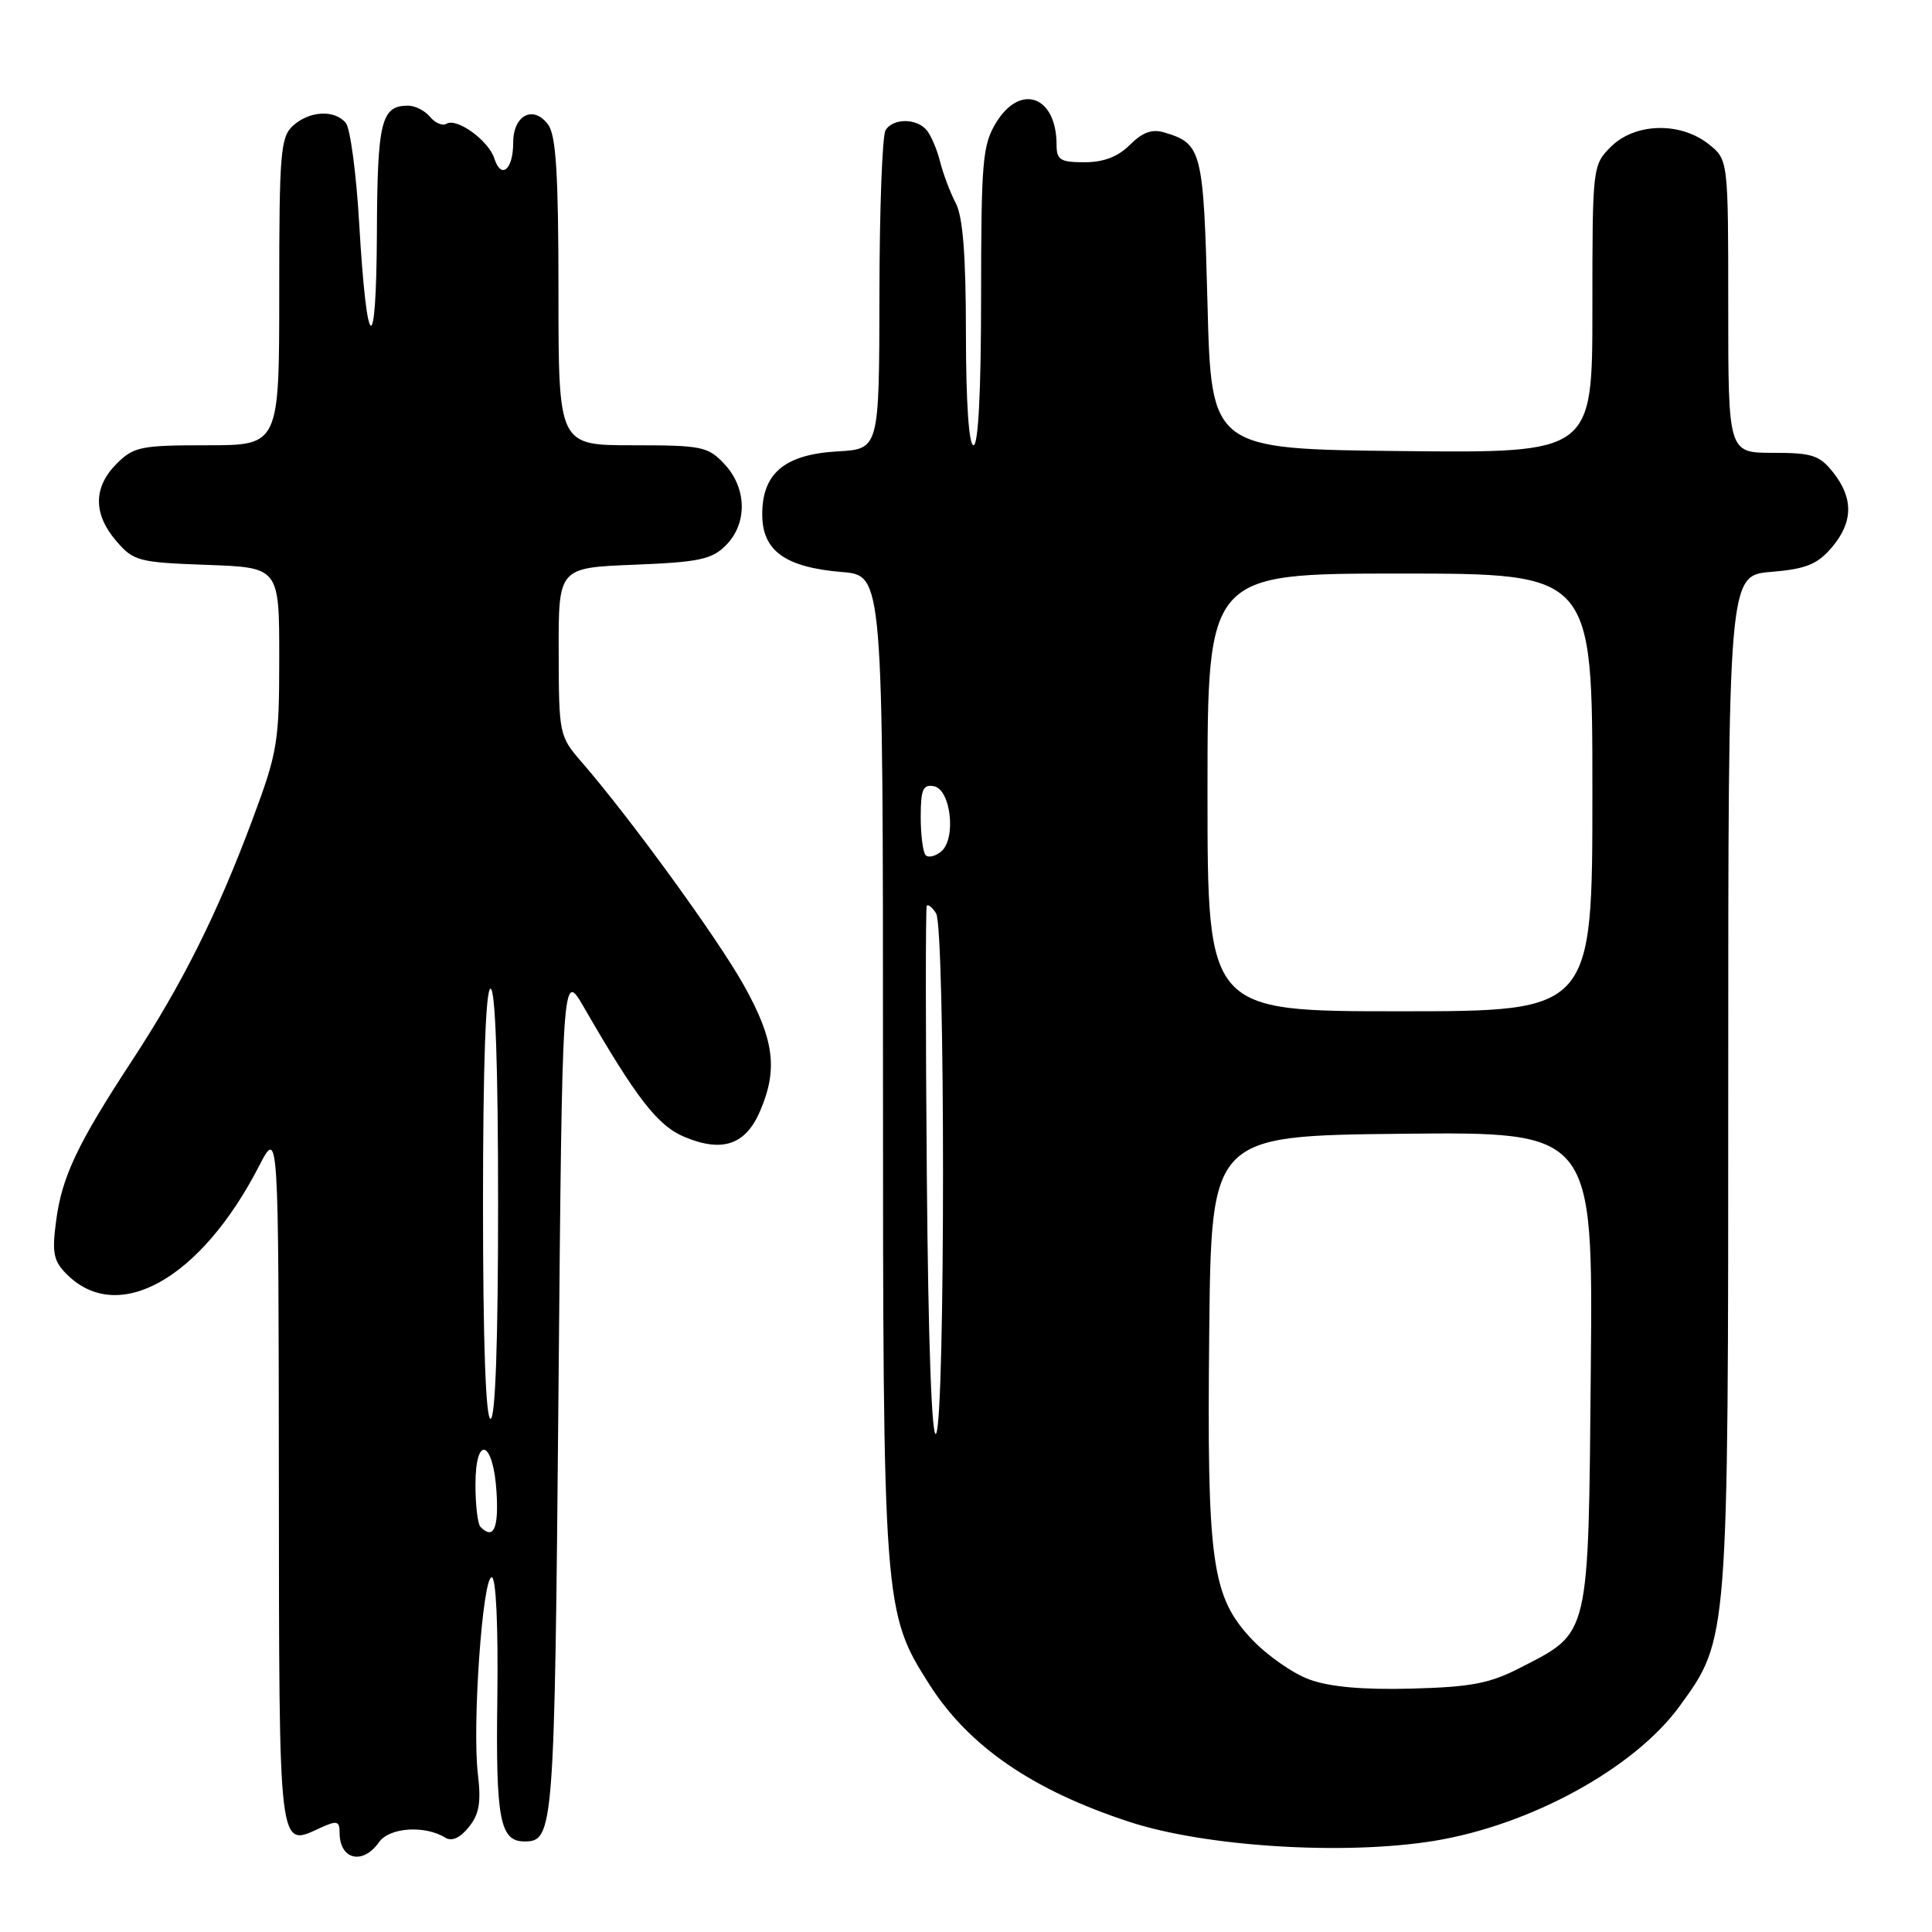 <?xml version="1.0" encoding="UTF-8" standalone="no"?>
<!DOCTYPE svg PUBLIC "-//W3C//DTD SVG 1.1//EN" "http://www.w3.org/Graphics/SVG/1.1/DTD/svg11.dtd" >
<svg xmlns="http://www.w3.org/2000/svg" xmlns:xlink="http://www.w3.org/1999/xlink" version="1.1" viewBox="0 0 256 256">
 <g >
 <path fill="currentColor"
d=" M 50.22 244.10 C 51.59 242.14 56.29 241.82 59.00 243.50 C 59.86 244.03 60.95 243.55 62.11 242.11 C 63.50 240.40 63.77 238.83 63.32 235.06 C 62.56 228.62 63.94 209.00 65.15 209.00 C 65.73 209.00 66.02 215.30 65.90 224.96 C 65.68 241.07 66.23 244.00 69.50 244.00 C 73.38 244.00 73.48 242.62 74.00 184.60 C 74.50 128.50 74.50 128.50 77.39 133.50 C 84.34 145.55 87.15 149.17 90.70 150.65 C 95.73 152.75 98.80 151.70 100.72 147.21 C 103.10 141.67 102.59 137.75 98.56 130.55 C 95.08 124.32 83.50 108.39 77.09 101.00 C 74.10 97.56 74.05 97.32 74.03 86.37 C 74.00 75.23 74.00 75.23 84.01 74.83 C 92.61 74.49 94.32 74.13 96.17 72.27 C 99.06 69.39 98.98 64.67 95.99 61.49 C 93.81 59.16 93.00 59.00 83.83 59.00 C 74.00 59.00 74.00 59.00 74.00 38.69 C 74.00 23.18 73.68 17.94 72.64 16.53 C 70.69 13.86 68.00 15.24 68.00 18.91 C 68.00 22.50 66.40 23.83 65.50 20.99 C 64.74 18.62 60.52 15.56 59.16 16.40 C 58.65 16.72 57.67 16.31 56.99 15.49 C 56.31 14.67 55.00 14.00 54.08 14.00 C 50.50 14.00 50.00 16.05 49.94 30.95 C 49.86 47.82 48.61 47.07 47.59 29.54 C 47.21 22.96 46.41 17.00 45.82 16.29 C 44.34 14.50 41.01 14.68 38.83 16.65 C 37.17 18.16 37.00 20.22 37.00 38.65 C 37.00 59.00 37.00 59.00 27.45 59.00 C 18.65 59.00 17.72 59.19 15.45 61.45 C 12.35 64.56 12.33 68.11 15.41 71.69 C 17.69 74.35 18.34 74.52 27.41 74.85 C 37.00 75.19 37.00 75.19 37.00 87.14 C 37.00 98.42 36.80 99.63 33.38 108.79 C 28.77 121.13 24.13 130.40 17.52 140.50 C 10.27 151.56 8.21 155.90 7.44 161.74 C 6.87 166.04 7.08 167.08 8.86 168.86 C 15.65 175.65 26.63 169.46 34.33 154.50 C 36.91 149.50 36.91 149.50 36.95 195.78 C 37.00 246.27 36.82 244.77 42.56 242.15 C 44.66 241.20 45.00 241.30 45.00 242.85 C 45.00 246.43 48.07 247.16 50.22 244.10 Z  M 190.00 243.93 C 202.80 241.85 216.59 234.29 222.56 226.07 C 229.04 217.15 229.00 217.61 229.00 143.31 C 229.00 76.25 229.00 76.25 234.67 75.78 C 239.27 75.40 240.78 74.79 242.67 72.60 C 245.55 69.25 245.63 66.07 242.93 62.63 C 241.10 60.32 240.14 60.00 234.93 60.00 C 229.00 60.00 229.00 60.00 229.00 40.57 C 229.00 21.15 229.00 21.15 226.37 19.07 C 222.60 16.11 216.62 16.29 213.45 19.45 C 211.02 21.89 211.00 22.07 211.00 40.97 C 211.00 60.03 211.00 60.03 185.75 59.77 C 160.50 59.50 160.50 59.50 160.00 40.28 C 159.47 19.86 159.26 19.04 154.27 17.55 C 152.66 17.06 151.38 17.53 149.72 19.19 C 148.14 20.77 146.24 21.50 143.70 21.50 C 140.50 21.50 140.00 21.19 140.00 19.18 C 140.00 12.72 135.21 10.97 131.99 16.25 C 130.19 19.20 130.01 21.33 130.00 39.25 C 130.00 51.75 129.63 59.00 129.00 59.00 C 128.38 59.00 128.00 53.41 127.99 44.25 C 127.99 33.88 127.59 28.74 126.65 26.93 C 125.91 25.52 124.98 23.05 124.57 21.44 C 124.17 19.83 123.37 17.95 122.80 17.26 C 121.46 15.64 118.34 15.64 117.34 17.25 C 116.91 17.94 116.54 27.72 116.53 39.00 C 116.50 59.50 116.50 59.50 111.00 59.81 C 103.98 60.21 101.00 62.70 101.00 68.15 C 101.00 72.99 104.03 75.17 111.59 75.80 C 117.00 76.25 117.00 76.25 117.00 141.23 C 117.00 212.81 117.06 213.65 123.16 223.22 C 128.38 231.41 136.83 237.21 149.66 241.41 C 159.74 244.71 178.11 245.86 190.00 243.93 Z  M 63.67 202.33 C 63.30 201.97 63.00 199.45 63.00 196.75 C 63.00 189.94 65.40 190.86 65.80 197.83 C 66.08 202.57 65.38 204.05 63.67 202.33 Z  M 64.00 159.50 C 64.00 141.17 64.36 131.00 65.00 131.00 C 65.64 131.00 66.00 141.17 66.00 159.50 C 66.00 177.83 65.64 188.00 65.00 188.00 C 64.36 188.00 64.00 177.83 64.00 159.50 Z  M 173.50 222.54 C 171.30 221.74 167.86 219.33 165.85 217.19 C 160.53 211.51 159.92 207.06 160.23 176.50 C 160.50 150.50 160.50 150.50 185.79 150.23 C 211.08 149.97 211.08 149.97 210.79 181.41 C 210.46 217.31 210.72 216.21 201.43 220.99 C 197.40 223.07 194.93 223.54 187.03 223.75 C 180.60 223.92 176.20 223.53 173.50 222.54 Z  M 122.81 155.96 C 122.64 136.46 122.64 120.29 122.80 120.03 C 122.97 119.77 123.53 120.22 124.04 121.03 C 125.26 122.96 125.26 188.03 124.04 189.96 C 123.47 190.88 123.00 178.18 122.81 155.96 Z  M 160.00 105.00 C 160.00 76.00 160.00 76.00 185.50 76.00 C 211.00 76.00 211.00 76.00 211.00 105.00 C 211.00 134.00 211.00 134.00 185.50 134.00 C 160.00 134.00 160.00 134.00 160.00 105.00 Z  M 122.66 113.32 C 122.30 112.96 122.00 110.68 122.00 108.26 C 122.00 104.60 122.30 103.91 123.75 104.18 C 126.00 104.61 126.73 111.15 124.71 112.83 C 123.94 113.46 123.02 113.69 122.66 113.32 Z "/>
</g>
</svg>
